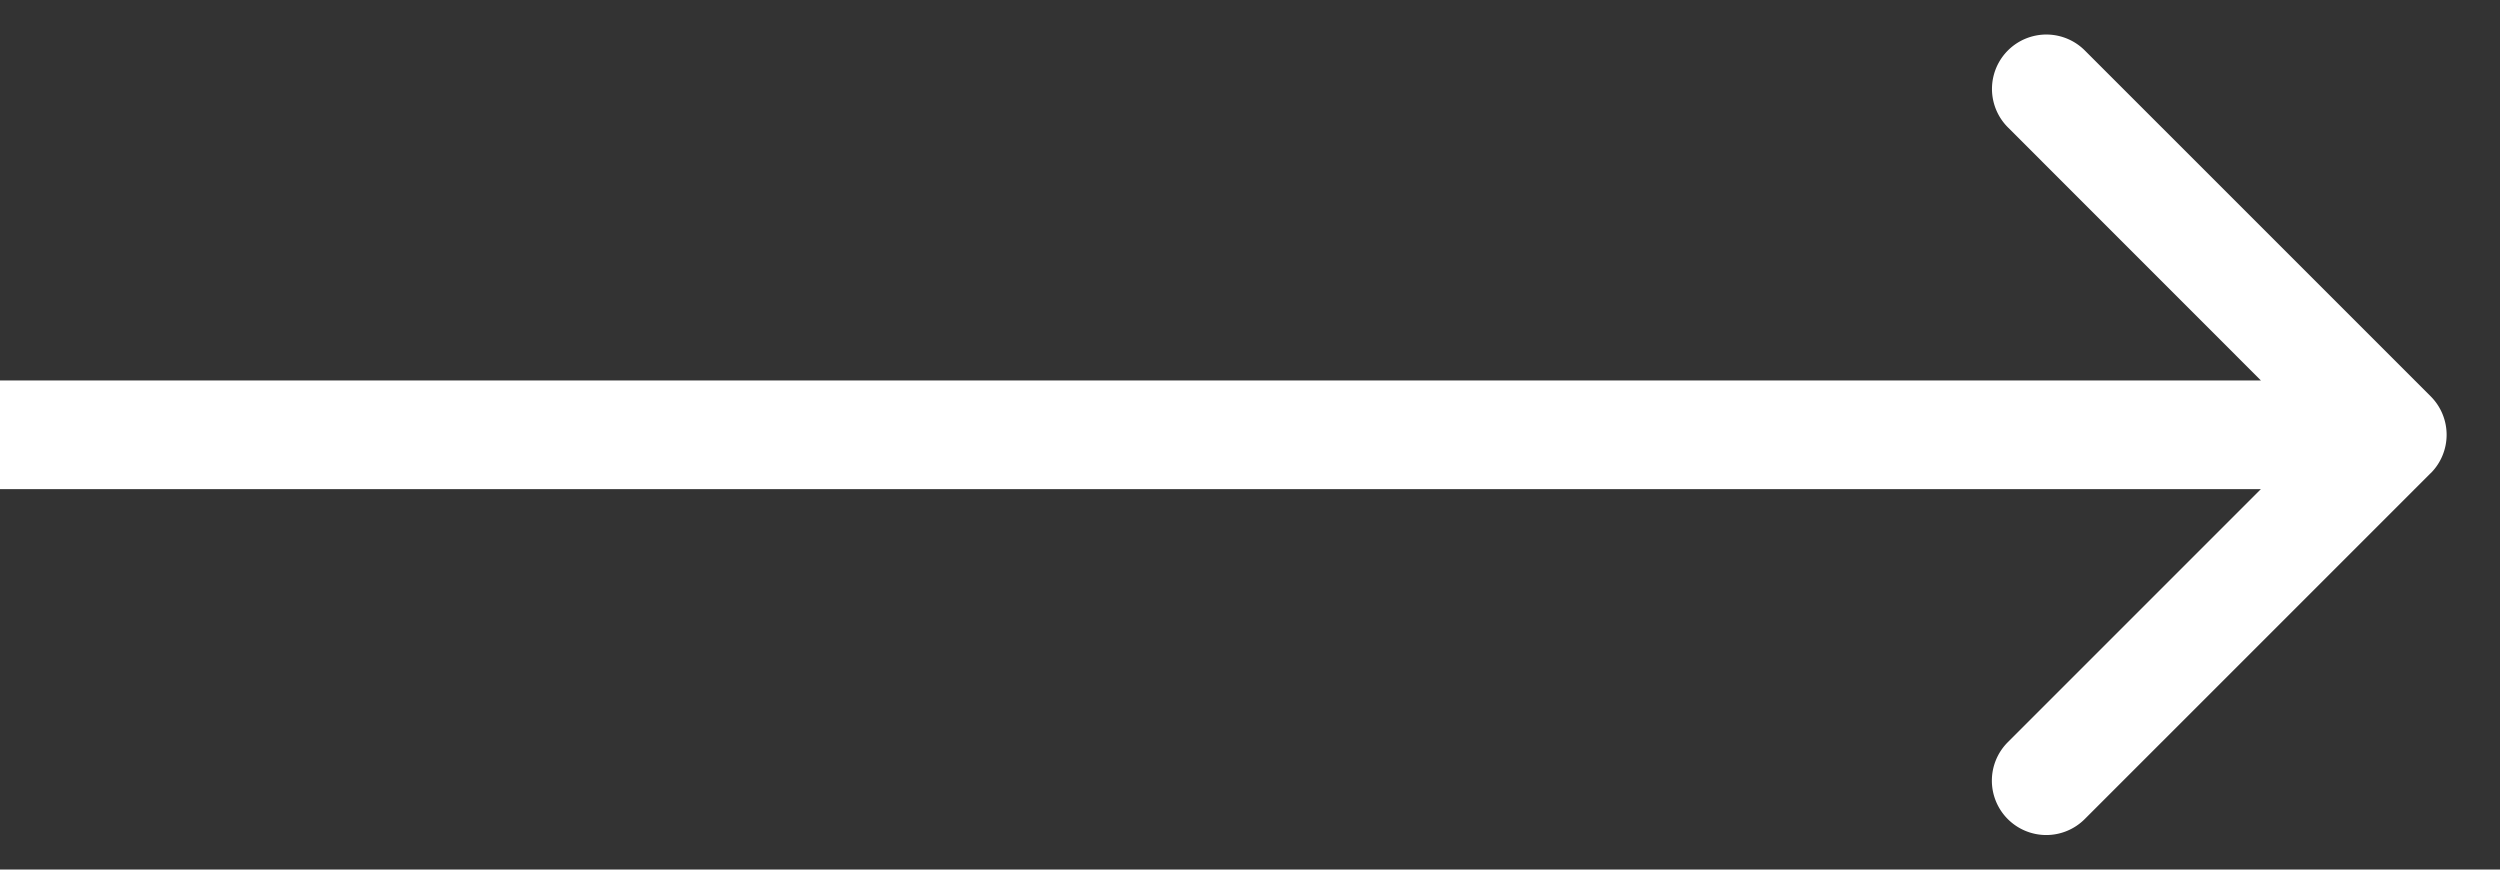 <svg width="23" height="8" fill="none" xmlns="http://www.w3.org/2000/svg"><rect width="100%" height="100%" fill="#333333" stroke="none"/><path d="M22.362 4.354a.5.5 0 000-.708L19.18.464a.5.5 0 10-.707.708L21.3 4l-2.828 2.828a.5.5 0 10.707.708l3.182-3.182zM0 4.5h22.008v-1H0v1z" fill="#fff"/></svg>